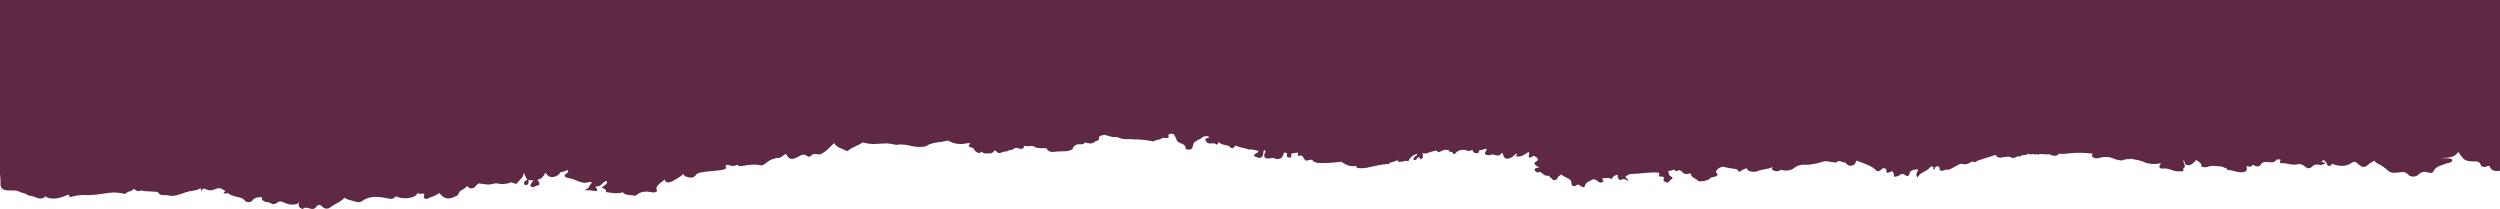 <svg width="2560" height="214" viewBox="0 0 2560 214" fill="none" xmlns="http://www.w3.org/2000/svg">
<path d="M1.38183e-05 0.276L2.93884e-05 178.378C0.394 182.277 0.709 186.216 0.552 190.115C0.906 190.942 1.3 191.769 1.655 192.596C4.925 195.983 10.243 194.683 14.695 195.117C16.704 195.314 18.596 195.195 19.935 196.456C22.575 197.755 26.278 197.677 28.248 199.764C28.681 200 29.193 200.197 29.745 200.316C32.739 200.473 35.34 201.497 37.782 202.521C40.264 203.585 42.47 203.585 44.834 202.521C45.543 202.088 45.937 201.537 46.134 200.946C49.286 203.466 55.55 204.175 61.775 202.324C63.942 201.694 65.99 200.828 68.118 200.119C68.394 199.922 68.551 199.646 68.827 199.41C70.442 199.646 71.467 200.316 71.388 201.694C71.782 201.694 72.176 201.694 72.609 201.694C76.51 200.434 80.686 199.882 84.98 199.607C94.278 200.434 103.103 198.622 112.046 197.401C117.404 196.692 122.565 197.362 127.648 198.583C129.657 198.071 130.169 196.062 132.73 196.062C133.242 195.944 133.715 195.747 134.187 195.55C135.212 194.841 136.63 194.29 137.182 193.344C138.245 194.25 139.191 195.235 140.885 195.668C141.712 195.786 142.54 195.747 143.288 195.471C143.879 195.156 144.194 194.762 144.549 194.368C144.549 194.605 144.47 194.841 144.391 195.038C148.646 196.219 153.216 195.786 157.589 196.298C159.165 196.456 161.569 196.219 162.002 197.125C163.932 201.103 168.699 199.292 172.245 200.119C176.815 201.182 179.652 200.434 183.71 199.095C188.241 197.598 192.889 195.747 198.011 195.235C201.124 194.92 203.448 193.974 205.536 192.517C205.812 193.344 205.181 194.408 206.009 195.471C207.348 193.226 208.688 192.399 211.879 194.171C215.07 195.944 218.695 194.29 221.807 193.147C225.392 191.808 227.401 193.856 229.687 194.841C231.814 195.747 229.49 196.653 228.741 197.48C230.238 198.267 231.775 198.464 233.272 197.598C235.439 199.567 238.59 200.512 241.821 201.418C245.091 202.324 248.715 202.442 250.646 205.396C251.867 207.287 256.556 207.72 258.171 205.593C260.653 202.324 264.041 201.536 268.769 202.167C266.759 204.254 269.163 205.436 271.605 206.617C273.142 207.247 275.269 206.617 276.609 207.72C279.091 209.689 281.849 209.177 283.818 207.562C286.064 205.711 287.837 206.066 290.398 207.169C292.919 208.271 295.559 209.374 298.632 209.532C301.705 209.689 304.463 209.295 306.393 206.932C305.369 209.335 305.408 211.344 307.693 213.037C308.402 213.549 309.9 214.179 310.215 213.864C313.957 210.241 318.843 216.109 322.546 213.116C322.822 212.919 323.137 212.722 323.295 212.486C325.304 209.571 327.156 208.468 330.465 212.013C332.356 214.061 336.099 214.14 338.305 212.328C342.678 208.705 349.336 206.814 352.725 202.403C355.995 205.121 360.998 205.16 364.938 206.735C366.868 207.523 369.547 206.854 371.044 205.751C377.899 200.631 386.252 201.143 394.722 202.679C398.425 203.348 401.774 204.884 404.729 201.733C405.832 200.552 407.172 201.812 408.354 202.167C414.224 203.86 422.064 202.954 425.649 200.237C426.516 199.567 427.028 198.858 427.225 198.031C427.304 198.031 427.382 198.031 427.461 197.992C427.658 197.952 427.776 197.874 427.973 197.834C428.88 198.464 430.14 198.583 431.756 198.307C433.253 198.031 434.553 198.189 434.474 199.607C433.923 201.182 433.371 202.718 435.971 203.703C438.808 203.703 440.265 201.733 442.865 201.34C445.544 200.473 447.554 198.898 450.036 197.795C455.394 204.372 459.57 204.845 468.75 199.961C469.853 197.913 470.247 195.589 473.438 194.408C474.502 193.856 475.447 193.187 476.275 192.438C477.023 191.769 477.693 191.06 478.835 190.745C479.82 191.257 479.702 192.241 480.727 192.714C484.036 193.384 486.163 192.123 487.306 190.272C488.054 189.13 489.315 188.5 490.418 187.712C495.579 188.618 500.74 189.76 505.98 188.027C507.556 187.515 509.014 187.751 510.59 188.106C513.978 188.815 517.327 188.342 520.597 187.673C521.542 187.476 522.33 186.767 523.276 186.806C525.561 186.885 528.397 189.524 529.934 187.161C531.982 183.97 536.71 181.568 536.159 176.763C538.01 179.362 537.931 181.647 539.665 183.458C539.783 183.616 539.98 183.695 540.138 183.852C537.695 185.31 535.725 186.452 536.868 188.657C537.222 189.366 538.365 189.878 539.231 189.484C541.989 188.224 541.083 186.294 541.162 184.364C543.329 184.64 545.259 184.758 546.993 184.64C544.747 185.625 544.077 187.909 543.092 189.603C542.462 190.705 544.55 191.651 547.15 191.69C547.347 189.484 552.863 190.666 552.311 188.185C552.036 186.964 551.76 184.758 549.75 184.325C554.005 183.458 556.724 181.056 558.26 176.802C560.388 178.811 561.451 181.647 565.746 181.292C569.37 180.977 571.931 179.441 573.428 177.157C573.546 176.92 573.428 176.724 573.507 176.487C576.107 175.818 578.983 175.699 580.835 173.967C582.647 175.66 581.505 176.724 580.205 177.551C575.989 180.15 579.299 181.883 582.135 182.316C586.035 182.907 588.99 184.364 592.26 185.625C595.373 186.806 598.682 187.988 602.425 186.57C604.001 185.979 606.719 186.767 606.246 187.082C603.331 189.012 604.079 192.399 600.179 193.896C599.549 194.132 599.037 194.408 598.485 194.683C600.652 194.802 602.74 194.841 604.946 194.998C606.955 195.156 608.925 195.432 610.895 195.668C611.88 194.802 612.156 193.738 610.107 192.399C609.753 192.163 610.186 191.414 610.265 190.863C616.214 191.257 616.529 186.294 621.138 185.231C622.596 187.673 620.272 188.933 618.42 190.351C617.553 191.02 615.662 192.36 616.687 192.596C620.469 193.462 620.745 195.038 620.548 196.692C623.699 197.086 626.851 197.48 630.042 197.913C630.791 197.795 631.618 197.755 632.485 197.795C634.534 197.874 636.267 197.44 637.725 196.653C639.064 199.685 643.24 199.252 646.471 199.961C647.81 200.119 649.15 200.237 650.45 200.355C650.805 200.237 651.238 200.237 651.514 199.961C655.611 196.062 661.048 195.589 667.273 196.85C669.479 197.283 671.646 197.243 672.867 195.55C670.031 189.918 677.201 187.397 680.786 183.616C681.18 184.482 680.825 185.467 681.771 186.137C684.805 187.594 687.799 186.058 689.414 185.113C693.078 182.907 697.175 180.859 699.894 178.023C699.736 179.362 700.879 180.426 703.794 181.253C708.049 182.434 710.689 182.119 712.816 178.89C716.125 173.848 746.067 176.29 743.388 171.17C742.994 170.461 742.758 169.87 743.507 169.28C744.492 168.531 745.673 168.689 746.737 169.161C749.889 170.501 752.647 169.87 755.286 168.649C755.68 170.185 757.729 170.304 759.738 169.989C765.963 169.004 772.07 167.783 778.531 169.24C780.382 169.634 781.998 168.846 783.219 167.822C787.001 164.671 791.099 162.033 797.52 161.639C800.83 161.442 801.815 158.449 804.927 157.661C807.961 163.608 811.073 164.159 818.125 160.063C820.765 158.567 823.365 157.346 826.359 159.748C827.738 160.812 829.629 160.575 830.457 159.551C832.623 156.834 835.736 157.779 838.769 158.212C839.36 158.173 839.872 158.015 840.345 157.818C846.846 155.14 849.564 150.138 854.45 146.515C856.065 151.241 862.802 152.029 866.86 154.707C867.766 154.707 868.514 154.392 869.066 153.88C872.533 150.493 878.679 149.35 882.54 146.278C883.052 145.845 884.588 145.924 885.416 146.2C892.547 148.484 899.875 146.987 907.124 146.83C911.024 146.751 914.373 147.814 917.997 148.366C923.71 147.224 929.108 148.563 934.387 149.744C939.114 150.808 946.561 150.808 949.043 149.232C954.992 145.412 962.871 145.963 969.608 144.112C970.159 143.955 970.869 143.955 971.341 144.23C977.251 147.578 983.791 148.248 990.961 146.593C991.434 146.475 992.104 146.712 992.734 146.712C993.128 146.712 993.483 146.554 993.837 146.475C993.837 146.475 993.798 146.475 993.758 146.475C992.34 148.287 990.449 150.059 994.704 151.005C997.344 151.595 997.226 153.328 998.526 154.431C1000.46 156.046 1002.15 158.015 1005.26 155.337C1005.42 155.219 1005.58 155.18 1005.7 155.416C1007.11 158.015 1010.34 156.794 1012.87 157.07C1013.42 157.07 1013.97 157.07 1014.52 156.991C1016.88 156.597 1017.59 155.061 1018.85 153.88C1020.71 154.786 1020.94 157.07 1024.09 156.676C1025.43 156.361 1026.62 155.849 1027.84 155.337C1028.94 155.258 1030.04 155.18 1031.19 155.061C1032.41 153.328 1035.64 154.195 1037.17 152.895C1037.92 152.462 1038.79 152.107 1039.42 151.635C1039.93 151.399 1040.52 151.28 1041.19 151.399C1042.97 151.792 1044.5 152.698 1046.51 152.344C1047.1 152.186 1047.61 151.911 1047.97 151.556C1048.72 150.571 1048.6 149.784 1048.13 149.035C1049.58 149.666 1051.24 149.705 1052.89 149.744C1055.22 149.705 1057.27 148.76 1059.75 150.493C1061.48 151.714 1065.19 151.832 1068.22 151.714C1069.56 151.635 1071.61 151.556 1072 152.423C1074.09 156.912 1079.37 155.337 1083.35 155.101C1088.31 154.786 1093.79 155.613 1098.08 152.895C1099.3 149.744 1101.08 147.263 1106.91 147.736C1109.35 147.933 1110.37 146.83 1111.08 145.569C1111.52 145.806 1111.91 146.121 1112.46 146.239C1114.24 146.475 1115.93 147.224 1117.86 146.79C1118.73 146.593 1119.51 146.278 1120.18 145.885C1120.89 145.451 1121.45 144.979 1121.96 144.467C1124.08 144.073 1126.02 143.482 1125.35 140.804C1124.95 139.189 1128.26 138.716 1130.07 138.165C1132 137.535 1138.19 141.04 1142.05 140.331C1143.59 140.055 1144.65 140.607 1145.87 141.119C1151.98 143.6 1157.61 141.867 1160.05 142.734C1160.84 142.734 1161.67 142.734 1162.46 142.734C1168.76 142.812 1174.99 143.561 1181.05 144.782C1182.04 144.27 1183.02 143.797 1184.24 143.443C1186.14 143.167 1187.99 142.852 1189.45 141.867C1190.11 141.237 1190.15 141.04 1193.27 141.276C1197.17 141.552 1196.81 140.764 1196.46 138.992C1196.22 137.81 1197.21 137.18 1198.78 136.983C1200.28 136.786 1201.74 137.062 1202.33 138.047C1203.47 139.937 1204.46 141.907 1205.2 143.915C1206.31 146.79 1213.75 147.027 1213.91 150.886C1213.95 152.107 1214.38 153.171 1216.39 153.21C1218.32 153.21 1220.25 153.131 1220.96 151.32C1221.75 149.232 1221.71 146.987 1223.48 145.136C1224.86 144.979 1225.65 144.427 1225.89 143.482C1228.45 142.852 1230.3 141.591 1231.88 140.134C1233.89 139.504 1235.89 138.834 1237.9 140.134C1239.05 142.182 1232.94 140.371 1234.48 143.876C1236.49 148.484 1240.43 146.475 1243.89 146.79C1244.6 147.421 1245.23 148.366 1246.61 147.775C1247.91 147.184 1247.36 146.042 1247.52 145.136C1249.68 147.814 1253.58 148.326 1257.29 149.114C1257.29 149.193 1257.29 149.272 1257.29 149.35C1257.29 149.39 1257.6 149.469 1257.76 149.469C1257.96 149.469 1258.11 149.39 1258.31 149.311C1261.74 152.856 1262.17 152.816 1265.05 148.996C1270.6 151.635 1277.5 151.832 1278.13 153.289C1280.22 152.344 1284.67 153.604 1284.94 153.643C1288.77 154.234 1289.63 155.18 1287.19 156.479C1280.33 160.103 1286.56 160.497 1289.55 161.796C1289.83 161.757 1290.11 161.718 1290.38 161.678C1295.07 159.906 1292.67 156.282 1294.4 153.604C1297.08 154.983 1295.23 156.243 1294.87 157.464C1293.69 161.521 1296.13 163.254 1301.81 161.875C1304.84 161.127 1306.38 163.45 1309.02 162.82C1311.85 162.426 1313.35 161.245 1313.59 159.276C1314.97 158.488 1313.47 156.322 1315.75 156.322C1318.79 156.322 1317.57 158.212 1317.76 159.473C1317.92 160.418 1318.39 161.442 1320.24 161.363C1321.23 161.324 1322.65 160.89 1322.37 160.221C1320.6 155.77 1326.35 157.188 1328.01 156.204C1331.47 156.44 1325.76 160.339 1331.71 159.315C1332.1 159.315 1332.46 159.315 1332.85 159.315C1335.06 160.3 1334.31 162.505 1336.4 163.529C1336.4 163.766 1336.48 164.002 1336.52 164.278C1338.33 164.632 1339.94 164.002 1341.52 163.647C1343.8 163.135 1344.2 164.159 1344.87 165.144C1345.81 165.971 1347.55 165.932 1348.45 166.798C1356.73 167.35 1364.88 166.641 1373.08 165.695C1373.15 165.656 1373.27 165.617 1373.35 165.577C1377.41 167.901 1380.92 170.973 1387.34 170.028C1389.47 169.713 1389.19 171.052 1389.39 171.918C1397.19 173.297 1404.04 170.501 1411.17 169.319C1413.46 168.925 1415.63 168.295 1418.03 168.413C1419.25 167.232 1422.48 169.083 1423.03 166.877C1425.71 165.262 1431.34 165.892 1430.87 162.033C1430.64 165.695 1431.19 166.011 1435.99 165.459C1437.96 165.223 1439.93 163.962 1442.02 165.262C1443.6 161.954 1445.76 159 1451.16 157.503C1451.67 159.433 1448.68 159.788 1448.09 161.087C1447.69 161.993 1446.47 163.017 1447.97 163.687C1449.74 164.475 1450.22 163.214 1450.89 162.387C1451.48 161.678 1452.15 160.654 1453.41 161.087C1454.08 161.324 1454.04 162.545 1454.31 163.293C1458.73 161.718 1456.64 159.039 1456.6 156.716C1460.85 158.252 1463.69 155.376 1467.35 154.983C1469.05 154.786 1470.35 153.053 1472.08 155.258C1473.11 156.558 1474.52 155.416 1475.86 154.707C1478.35 153.328 1481.26 152.816 1484.22 154.234C1484.22 154.786 1484.22 155.337 1484.22 155.888C1486.82 154.983 1487.84 155.731 1487.8 157.543C1489.22 157.936 1490.13 157.385 1490.72 156.637C1493.32 153.21 1499.23 152.698 1502.06 154.155C1504.03 155.179 1506.04 154.195 1507.93 153.328C1507.82 154.707 1508.21 155.967 1510.61 156.755C1511.4 156.755 1512.19 156.755 1513.02 156.755C1515.69 156.755 1512.5 154.116 1516.48 153.643C1520.78 153.131 1524.36 149.941 1520.82 156.007C1519.75 157.858 1522.27 159.276 1525.58 158.882C1526.84 158.724 1527.79 157.818 1529.44 158.33C1534.53 159.945 1534.92 159.788 1538.11 156.479C1540.08 158.448 1538.74 161.678 1543.04 162.584C1547.88 162.269 1550.01 159.433 1552.77 157.188C1554.89 158.685 1551.62 158.882 1552.37 159.985C1558.32 161.324 1561.28 157.858 1565.14 155.652C1567.74 157.543 1563.6 159.788 1566.32 161.481C1568.41 161.56 1569.12 158.882 1571.84 160.024C1574.24 161.836 1576.8 163.49 1572.31 165.814C1569.87 167.074 1571.95 169.988 1576.48 171.249C1570.34 172.273 1569.79 174.124 1574.24 176.684C1575.03 176.408 1575.81 176.133 1576.64 175.857C1579.68 177.039 1580.66 180.15 1585.07 180.032C1585.47 180.032 1585.86 180.032 1586.26 180.032C1586.96 180.898 1587.16 182.001 1588.7 182.513C1590.47 185.861 1594.49 183.97 1594.69 182.789C1595.04 180.544 1597.25 179.914 1598.82 178.653C1601.97 182.04 1610.45 182.71 1609.11 188.382C1609.42 190.154 1610.76 190.863 1613.32 190.469C1613.56 190.351 1613.75 190.193 1613.99 190.075C1615.92 187.948 1617.1 189.484 1618.48 190.469C1620.69 192.005 1622.54 192.478 1623.21 189.603C1623.84 186.846 1627.43 185.743 1630.03 184.128C1631.72 183.065 1633.14 183.734 1634.75 184.561C1636.45 185.467 1637.27 187.633 1640.43 186.727C1640.51 186.609 1640.58 186.373 1640.7 186.373C1644.72 185.94 1637.31 182.316 1642.95 182.395C1645.55 182.434 1648.35 181.844 1650.71 183.537C1650.81 181.489 1652.52 179.94 1655.83 178.89C1657.53 179.796 1656.07 181.174 1656.93 182.277C1657.96 183.577 1658.04 185.152 1661.15 183.695C1663.36 182.631 1665.33 184.207 1667.37 185.349C1667.41 183.143 1664.66 182.474 1664.42 180.898C1665.21 180.347 1666.03 179.795 1666.82 179.244C1667.69 178.693 1668.6 178.299 1669.94 178.22C1678.64 177.905 1692.55 175.857 1698.03 176.842C1701.26 177.393 1696.33 180.504 1700.47 180.898C1702.08 180.347 1702.95 181.253 1704.05 181.765C1704.05 182.04 1704.05 182.316 1704.05 182.552C1702.44 184.482 1703.86 185.782 1706.1 186.649C1708.07 187.436 1709.57 186.176 1709.65 185.27C1709.84 183.655 1715.44 182.868 1711.03 180.662C1708.74 179.52 1708.94 177.472 1708.35 175.857C1707.91 174.715 1711.34 175.109 1712.8 174.124C1713.98 173.336 1716.27 174.045 1716.03 175.857C1718.2 174.4 1720.09 173.297 1722.41 175.936C1723.87 177.59 1726.04 179.008 1729.39 177.787C1730.41 177.393 1731.47 177.511 1731.55 178.456C1731.79 181.844 1736.91 182.671 1738.8 185.231C1739.75 186.452 1748.81 185.113 1750.27 183.38C1751.37 182.08 1752.28 181.607 1754.56 181.292C1756.85 180.977 1760.43 179.638 1757.75 176.999C1755.7 174.99 1759.25 174.124 1759.29 172.588C1761.65 171.958 1762.6 169.792 1766.77 171.209C1771.3 172.745 1780.52 172.588 1779.58 174.794C1779.22 175.581 1781.78 176.093 1782.73 175.109C1784.19 173.612 1786.51 173.139 1788.44 172.233C1789.23 175.502 1795.77 177.078 1800.1 175.109C1804.79 173.139 1810.7 173.336 1815.15 171.052C1815.15 171.131 1815.11 171.209 1815.11 171.288C1814.25 172.745 1814.17 174.124 1816.49 174.754C1818.82 175.384 1821.46 175.896 1823.23 173.927C1822.88 173.454 1823.47 174.124 1823.07 173.651C1823.19 173.651 1823.19 173.73 1823.31 173.769C1828.71 175.424 1833.87 174.715 1837.45 171.84C1840.64 169.28 1844.43 168.492 1848.48 168.689C1855.38 169.004 1861.33 167.035 1867.28 165.38C1869.92 164.632 1875.27 165.735 1878.94 166.404C1881.26 166.798 1882.21 163.726 1884.97 165.262C1886.54 166.326 1889.3 165.774 1890.48 167.35C1891.66 168.846 1893.32 170.146 1896.04 169.634C1899.03 169.083 1900.17 167.31 1900.49 165.302C1900.53 164.986 1900.53 164.671 1900.57 164.396C1904.66 165.695 1916.68 169.752 1920.19 173.533C1922.91 176.487 1923.81 175.384 1925.74 174.163C1926.96 173.376 1927.28 171.8 1929.68 172.312C1931.85 172.785 1931.61 173.927 1931.69 175.266C1931.81 177.629 1932.44 177.629 1937.44 175.227C1939.57 176.881 1939.37 178.929 1939.37 180.938C1941.66 180.938 1943.75 180.544 1945.24 179.244C1946.86 177.826 1949.07 177.787 1950.4 178.929C1953.6 181.647 1955.05 179.559 1955.33 177.944C1955.96 174.281 1959.39 173.651 1964.08 173.297C1964.04 175.936 1960.41 178.378 1963.72 181.647C1965.53 176.999 1971.88 175.778 1975.26 172.588C1976.13 171.761 1976.53 170.264 1978.53 170.5C1981.29 170.816 1978.65 172.785 1980.15 173.573C1981.92 173.1 1980.98 171.8 1981.8 171.091C1983.38 169.792 1985.9 170.185 1985.9 171.406C1985.9 177.078 1990.04 174.4 1993.47 173.454C1994.18 173.888 1994.92 174.006 1995.79 173.73C1999.3 172.036 2002.76 170.304 2006.03 168.413C2007.02 167.822 2007.65 167.428 2009.03 167.822C2013.2 168.964 2016.24 167.468 2018.96 165.538C2019.35 165.538 2019.7 165.498 2020.1 165.538C2021.12 165.735 2022.07 166.326 2023.21 165.892C2023.41 165.774 2023.53 165.617 2023.53 165.42C2026.84 163.372 2036.29 161.245 2042 159.039C2043.03 158.645 2044.01 159.079 2045.04 159.472C2044.6 159.591 2044.25 159.827 2044.01 160.142C2045.23 160.615 2046.5 161.048 2047.72 161.521C2050.79 161.127 2053.86 160.693 2056.94 160.3C2059.26 161.048 2061.35 162.741 2064.18 160.969C2065.48 159.906 2067.3 160.221 2068.95 160.103C2069.58 159.709 2070.21 159.354 2070.45 158.842C2073.25 159.157 2075.57 158.448 2077.7 157.267C2077.93 157.464 2078.21 157.661 2078.41 157.858C2078.53 158.015 2078.68 158.212 2078.88 158.33C2080.85 157.582 2082.78 157.543 2084.63 158.488C2085.22 156.794 2086.13 158.291 2086.92 158.37C2090.3 156.637 2094.17 158.921 2097.59 157.779C2100.35 158.527 2102.75 160.378 2106.14 159.118C2107.32 158.645 2108.03 158.055 2108.07 157.346C2112.13 157.936 2115.99 157.346 2120.05 156.912C2127.73 156.085 2135.57 156.4 2143.25 157.464C2142.74 157.74 2142.31 158.094 2142.15 158.606C2141.95 159.276 2142.15 159.906 2142.55 160.496C2144.52 162.348 2147.12 162.545 2149.95 161.678C2155.03 160.103 2160.04 160.418 2164.53 162.466C2166.81 163.49 2169.18 163.884 2171.62 164.278C2172.17 164.317 2172.76 164.278 2173.32 164.199C2175.01 163.766 2176.51 162.938 2178.44 162.978C2179.7 162.978 2180.96 162.978 2181.98 162.545C2182.26 162.623 2182.49 162.702 2182.77 162.741C2187.3 163.647 2191.63 164.002 2196.05 166.168C2199.71 167.98 2206.57 168.452 2212.79 167.271C2212.24 168.846 2210.11 170.264 2211.77 171.84C2212.12 172.155 2212.55 172.391 2213.07 172.548C2213.82 172.548 2214.6 172.548 2215.35 172.548C2220.2 172.115 2223.78 174.518 2228.12 175.305C2230.28 175.384 2232.45 175.424 2234.62 175.502C2235.05 175.384 2235.48 175.266 2235.92 174.951C2235.92 174.124 2235.05 173.297 2235.92 172.47C2239.35 169.713 2235.09 166.916 2235.92 164.159C2236.11 164.238 2236.35 164.278 2236.39 164.356C2237.49 166.129 2236.55 168.886 2240.57 169.24C2243.28 169.476 2247.58 166.207 2248.8 163.529C2249.15 164.041 2249.63 164.474 2250.22 164.75C2253.25 166.207 2254.39 168.137 2254.24 170.579C2256.84 171.643 2259.44 171.367 2261.96 170.422C2265.66 169.122 2269.41 170.422 2273.15 170.264C2276.14 170.54 2278.31 171.958 2280.83 172.903C2280.16 173.415 2279.88 174.045 2281.34 174.045C2285.91 174.124 2289.58 176.133 2293.91 176.408C2299.58 176.802 2302.1 174.478 2300.25 170.776C2301.51 169.004 2304.51 172.273 2305.57 169.91C2306.24 169.437 2306.56 168.492 2307.98 169.083C2308.37 169.358 2308.76 169.634 2309.2 169.91C2312.11 170.894 2314.2 170.54 2315.18 168.216C2316.8 166.01 2319.52 165.498 2322.67 165.971C2326.06 166.483 2329.01 166.365 2330.79 164.002C2331.53 163.017 2332.56 163.096 2333.78 163.214C2336.5 163.45 2334.77 164.553 2334.65 165.302C2334.53 166.247 2335.04 167.271 2336.34 167.153C2341.9 166.641 2346.82 169.752 2352.61 168.216C2355.13 167.547 2357.81 168.492 2359.66 170.067C2363.45 173.336 2365.18 172.982 2368.84 169.555C2370.26 168.216 2373.73 168.216 2376.41 169.083C2378.02 168.531 2379.6 167.98 2381.21 167.389C2380.78 165.932 2378.02 166.562 2377.31 165.302C2377.94 164.356 2378.97 164.159 2380.03 164.12C2380.35 164.474 2380.66 164.829 2381.1 165.183C2381.57 165.617 2381.73 166.168 2382.12 166.641C2383.15 167.822 2382.79 170.225 2385.59 169.831C2387.56 169.555 2387.79 168.61 2387.64 167.586C2388.35 167.901 2389.13 168.059 2389.84 168.334C2396.58 170.776 2403.4 170.264 2408.16 166.719C2411.16 164.474 2412.77 166.286 2414.27 167.586C2419.51 172.155 2421.24 172.155 2426.52 167.389C2427.86 166.168 2430.38 165.853 2431.17 164.277C2431.72 165.341 2432.63 166.326 2433.97 166.956C2438.42 169.122 2442.12 171.8 2445.35 174.793C2448.23 177.472 2452.29 177.038 2456.31 176.566C2459.97 176.133 2463.2 175.463 2465.88 178.693C2467.65 180.859 2472.03 181.804 2475.77 179.48C2478.37 176.645 2481.52 174.951 2486.6 176.684C2489.28 177.59 2491.33 176.999 2492.16 174.99C2493.93 170.54 2499.84 169.437 2504.69 167.507C2505.99 166.995 2507.8 166.995 2509.1 166.326C2510.44 165.656 2511.58 164.789 2511.03 163.529C2510.56 162.466 2509.1 162.308 2507.64 162.269C2504.88 162.19 2502.13 161.914 2499.01 161.954C2506.66 161.639 2514.22 161.284 2517.21 155.455C2518.4 157.7 2520.41 159.669 2521.94 161.757C2524.03 164.593 2528.25 165.38 2532.66 165.262C2536.24 165.183 2539.04 165.262 2540.1 168.492C2541.13 171.603 2544.64 171.485 2548.06 169.87C2548.65 170.067 2549.21 170.264 2549.8 170.461C2549.68 170.619 2549.56 170.776 2549.52 171.012C2551.53 174.675 2554.41 175.699 2560 174.833L2560 -2.86585e-06L0.158 0L1.38183e-05 0.276Z" fill="#5F2945"/>
</svg>
